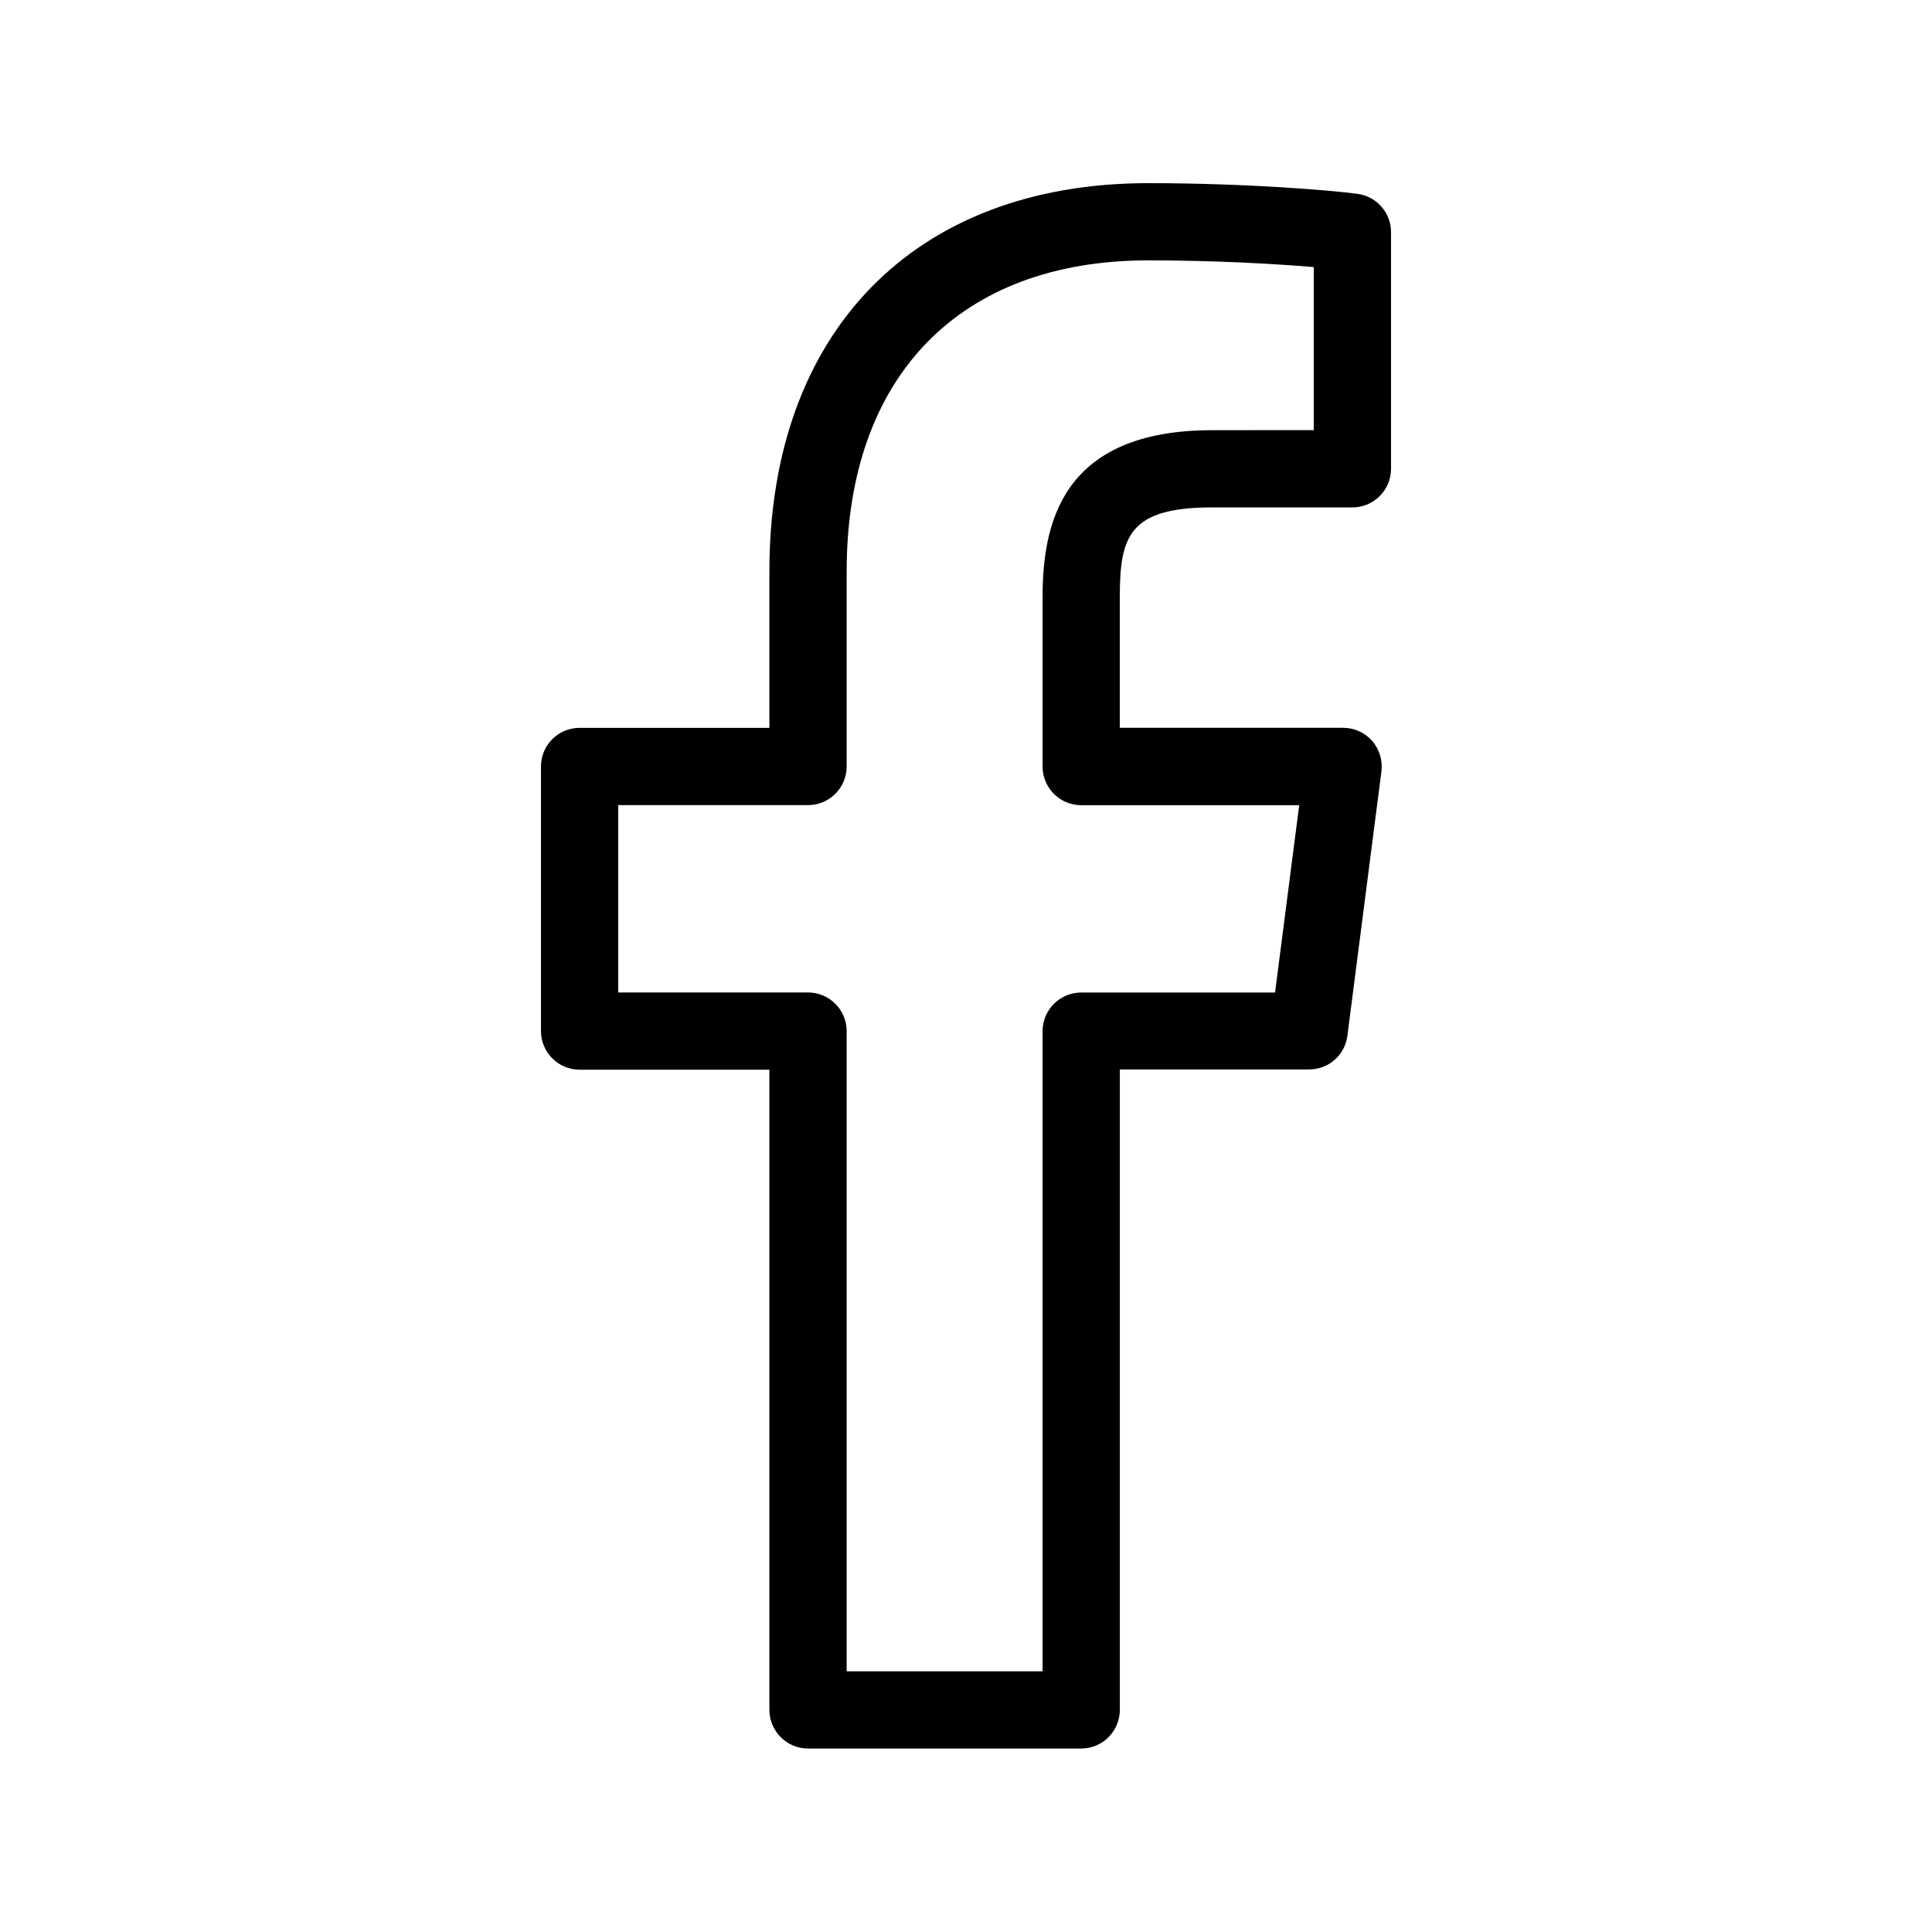 <?xml version="1.0" encoding="utf-8"?>
<!-- Generator: Adobe Illustrator 16.0.4, SVG Export Plug-In . SVG Version: 6.00 Build 0)  -->
<!DOCTYPE svg PUBLIC "-//W3C//DTD SVG 1.1//EN" "http://www.w3.org/Graphics/SVG/1.1/DTD/svg11.dtd">
<svg version="1.1" id="Layer_1" xmlns="http://www.w3.org/2000/svg" xmlns:xlink="http://www.w3.org/1999/xlink" x="0px" y="0px"
	 width="30px" height="29.998px" viewBox="0 0 30 29.998" style="enable-background:new 0 0 30 29.998;" xml:space="preserve">
<g>
	<g id="Vector">
		<path d="M16.789,27.151h-4.242c-0.332,0-0.6-0.271-0.6-0.602V16.61H9c-0.332,0-0.6-0.27-0.6-0.601v-4.107
			c0-0.332,0.269-0.6,0.6-0.6h2.947v-2.43c0-3.72,2.254-6.028,5.883-6.028c1.52,0,2.846,0.111,3.25,0.166
			c0.298,0.04,0.52,0.295,0.52,0.596v3.672c0,0.332-0.269,0.601-0.6,0.601h-2.175c-1.296,0-1.437,0.449-1.437,1.4v2.022h3.467
			c0.172,0,0.336,0.073,0.451,0.202c0.112,0.13,0.166,0.302,0.145,0.474l-0.529,4.108c-0.039,0.301-0.293,0.521-0.595,0.521h-2.938
			v9.939C17.389,26.883,17.121,27.151,16.789,27.151z M13.147,25.952h3.042v-9.939c0-0.332,0.269-0.601,0.6-0.601h3.01l0.375-2.909
			h-3.385c-0.332,0-0.6-0.27-0.6-0.6V9.28c0-1.116,0.271-2.6,2.636-2.6L20.4,6.679V4.147c-0.588-0.049-1.527-0.104-2.57-0.104
			c-2.933,0-4.683,1.806-4.683,4.83v3.028c0,0.332-0.269,0.601-0.6,0.601H9.6v2.909h2.947c0.332,0,0.6,0.27,0.6,0.6V25.952z"/>
	</g>
</g>
</svg>
